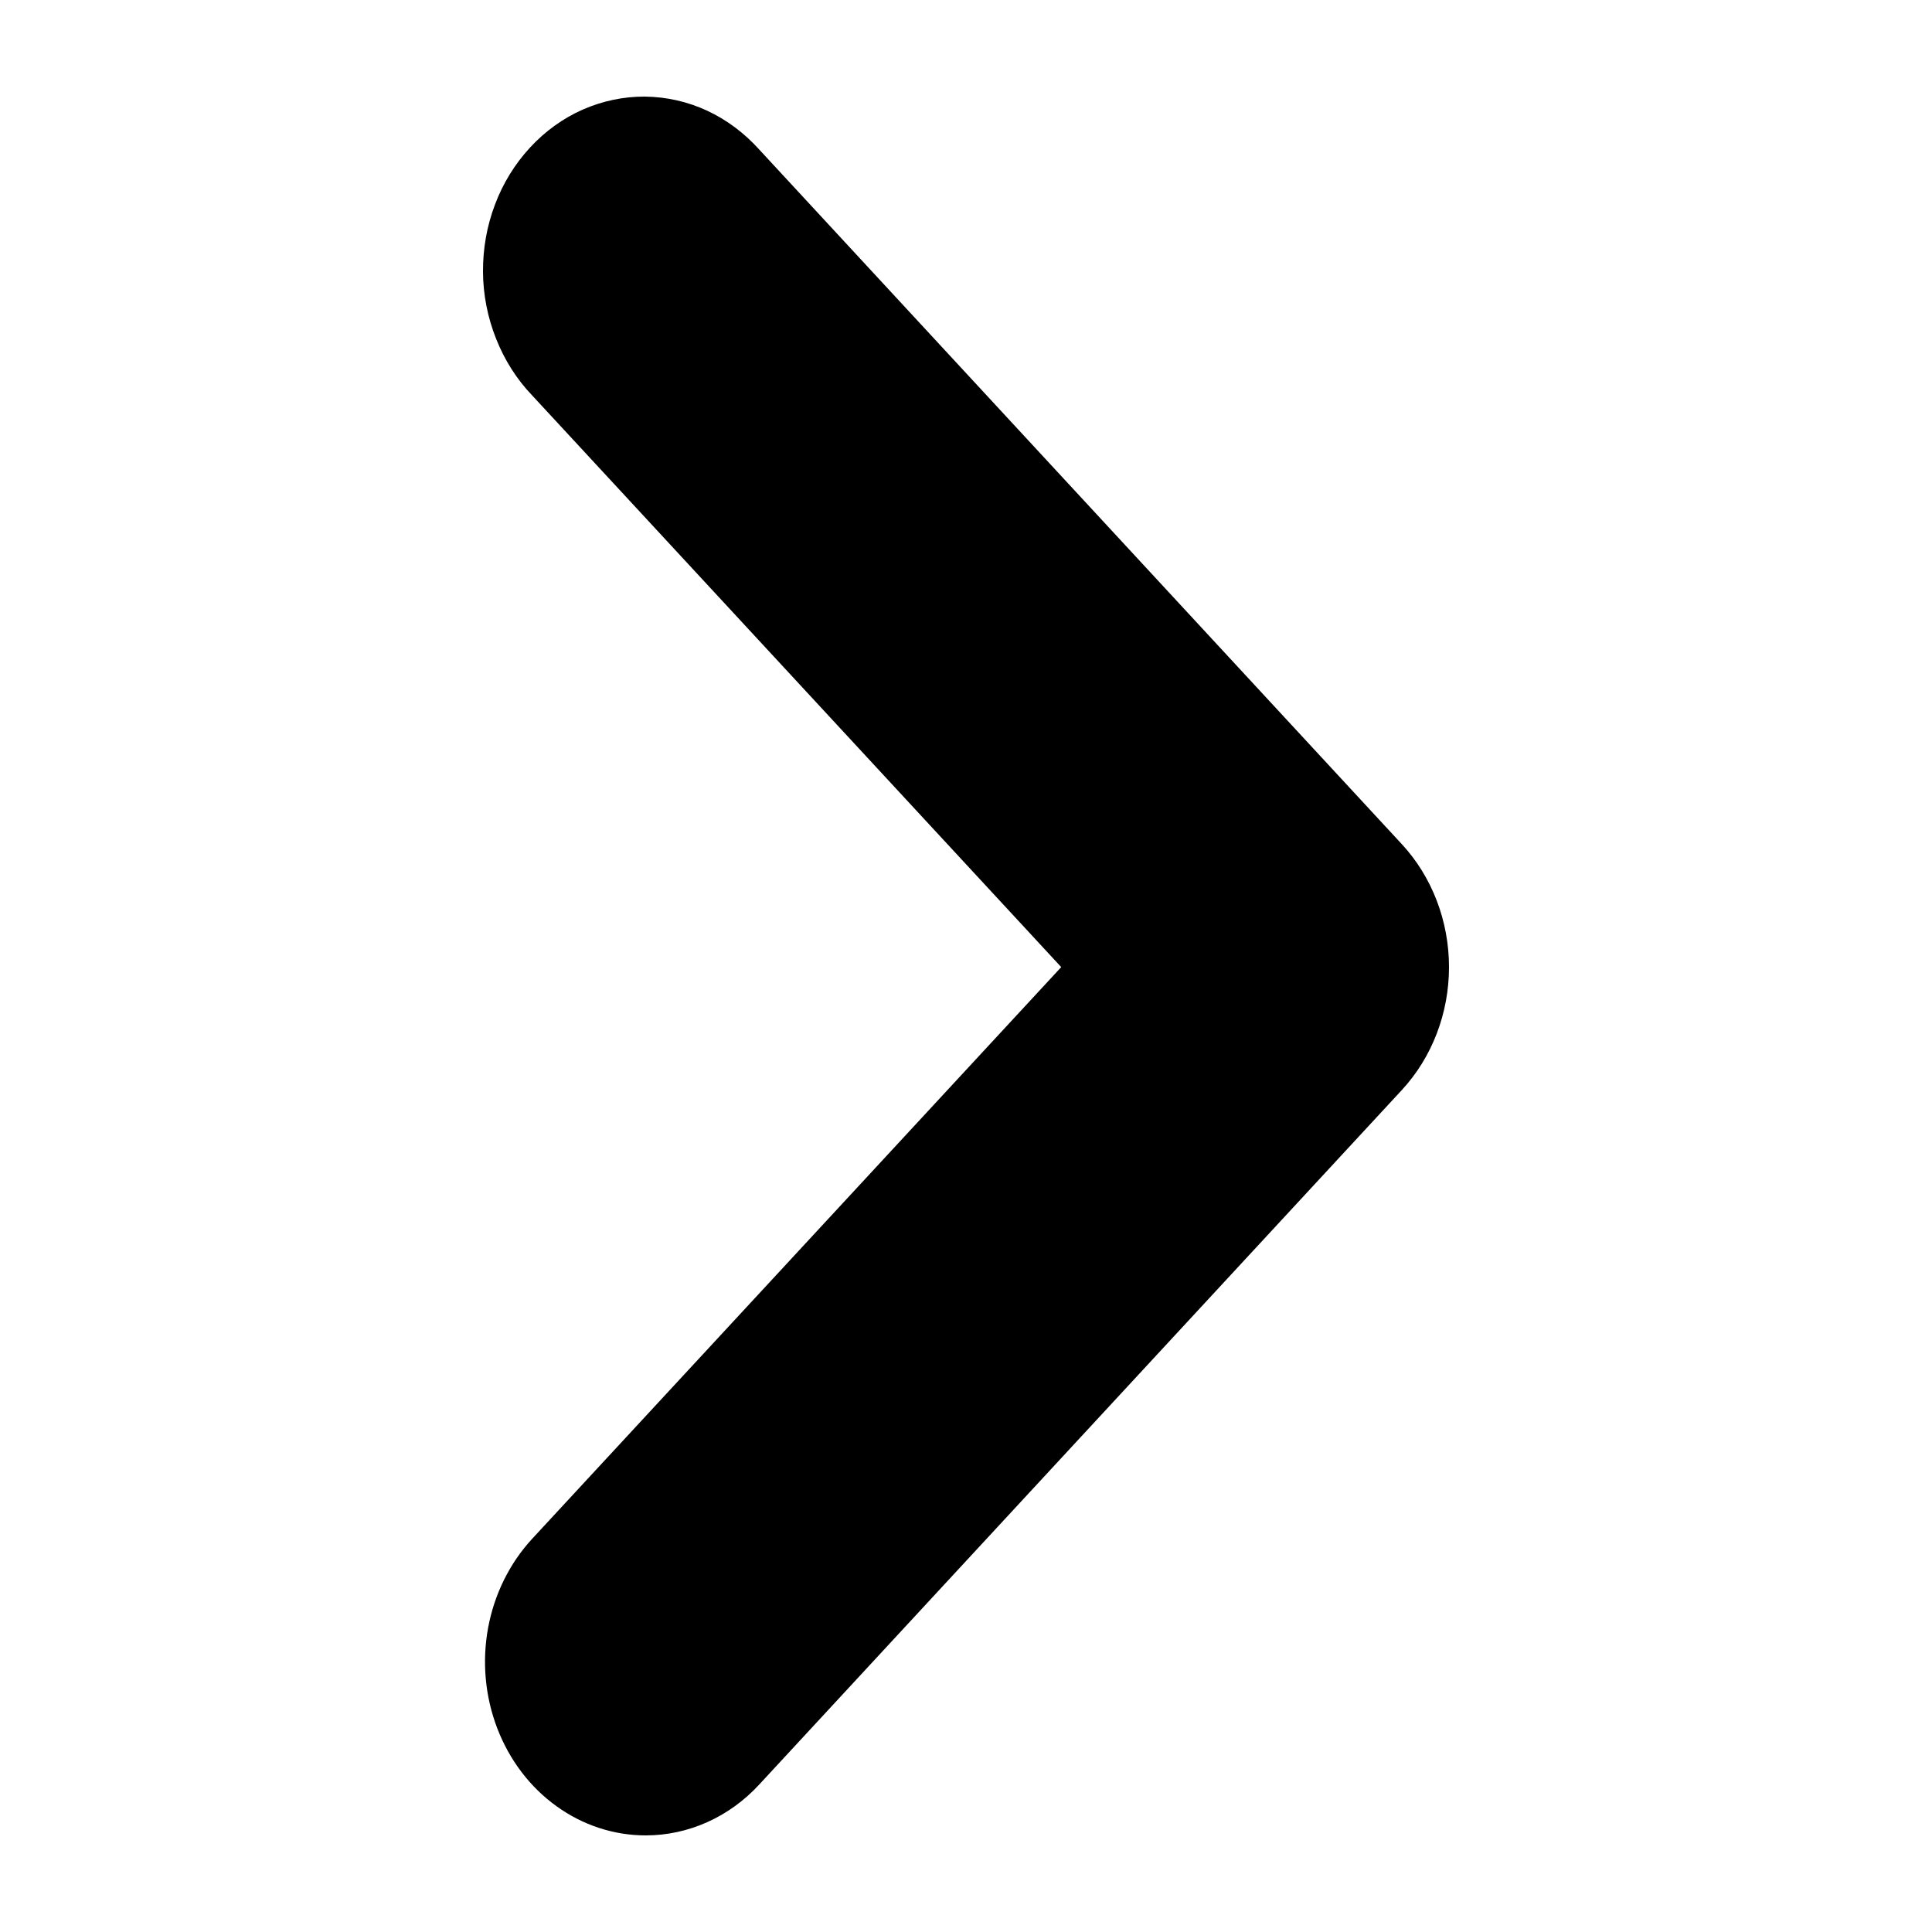 <svg viewBox="0 0 14 14" fill="currentColor" xmlns="http://www.w3.org/2000/svg">
<path d="M4.679 13.3C4.448 13.3 4.223 13.226 4.032 13.088C3.84 12.95 3.691 12.753 3.603 12.523C3.515 12.293 3.492 12.04 3.537 11.796C3.582 11.552 3.693 11.328 3.855 11.152L7.69 7.008L3.855 2.864C3.744 2.748 3.656 2.609 3.595 2.455C3.534 2.302 3.501 2.137 3.5 1.97C3.499 1.802 3.528 1.637 3.587 1.482C3.645 1.327 3.732 1.187 3.841 1.069C3.95 0.951 4.08 0.857 4.223 0.794C4.367 0.731 4.52 0.699 4.674 0.7C4.829 0.702 4.982 0.736 5.124 0.802C5.266 0.868 5.394 0.964 5.502 1.084L10.159 6.118C10.377 6.354 10.5 6.674 10.5 7.008C10.5 7.342 10.377 7.662 10.159 7.898L5.502 12.931C5.284 13.168 4.987 13.3 4.679 13.3Z" fill="currentColor"/>
</svg>
